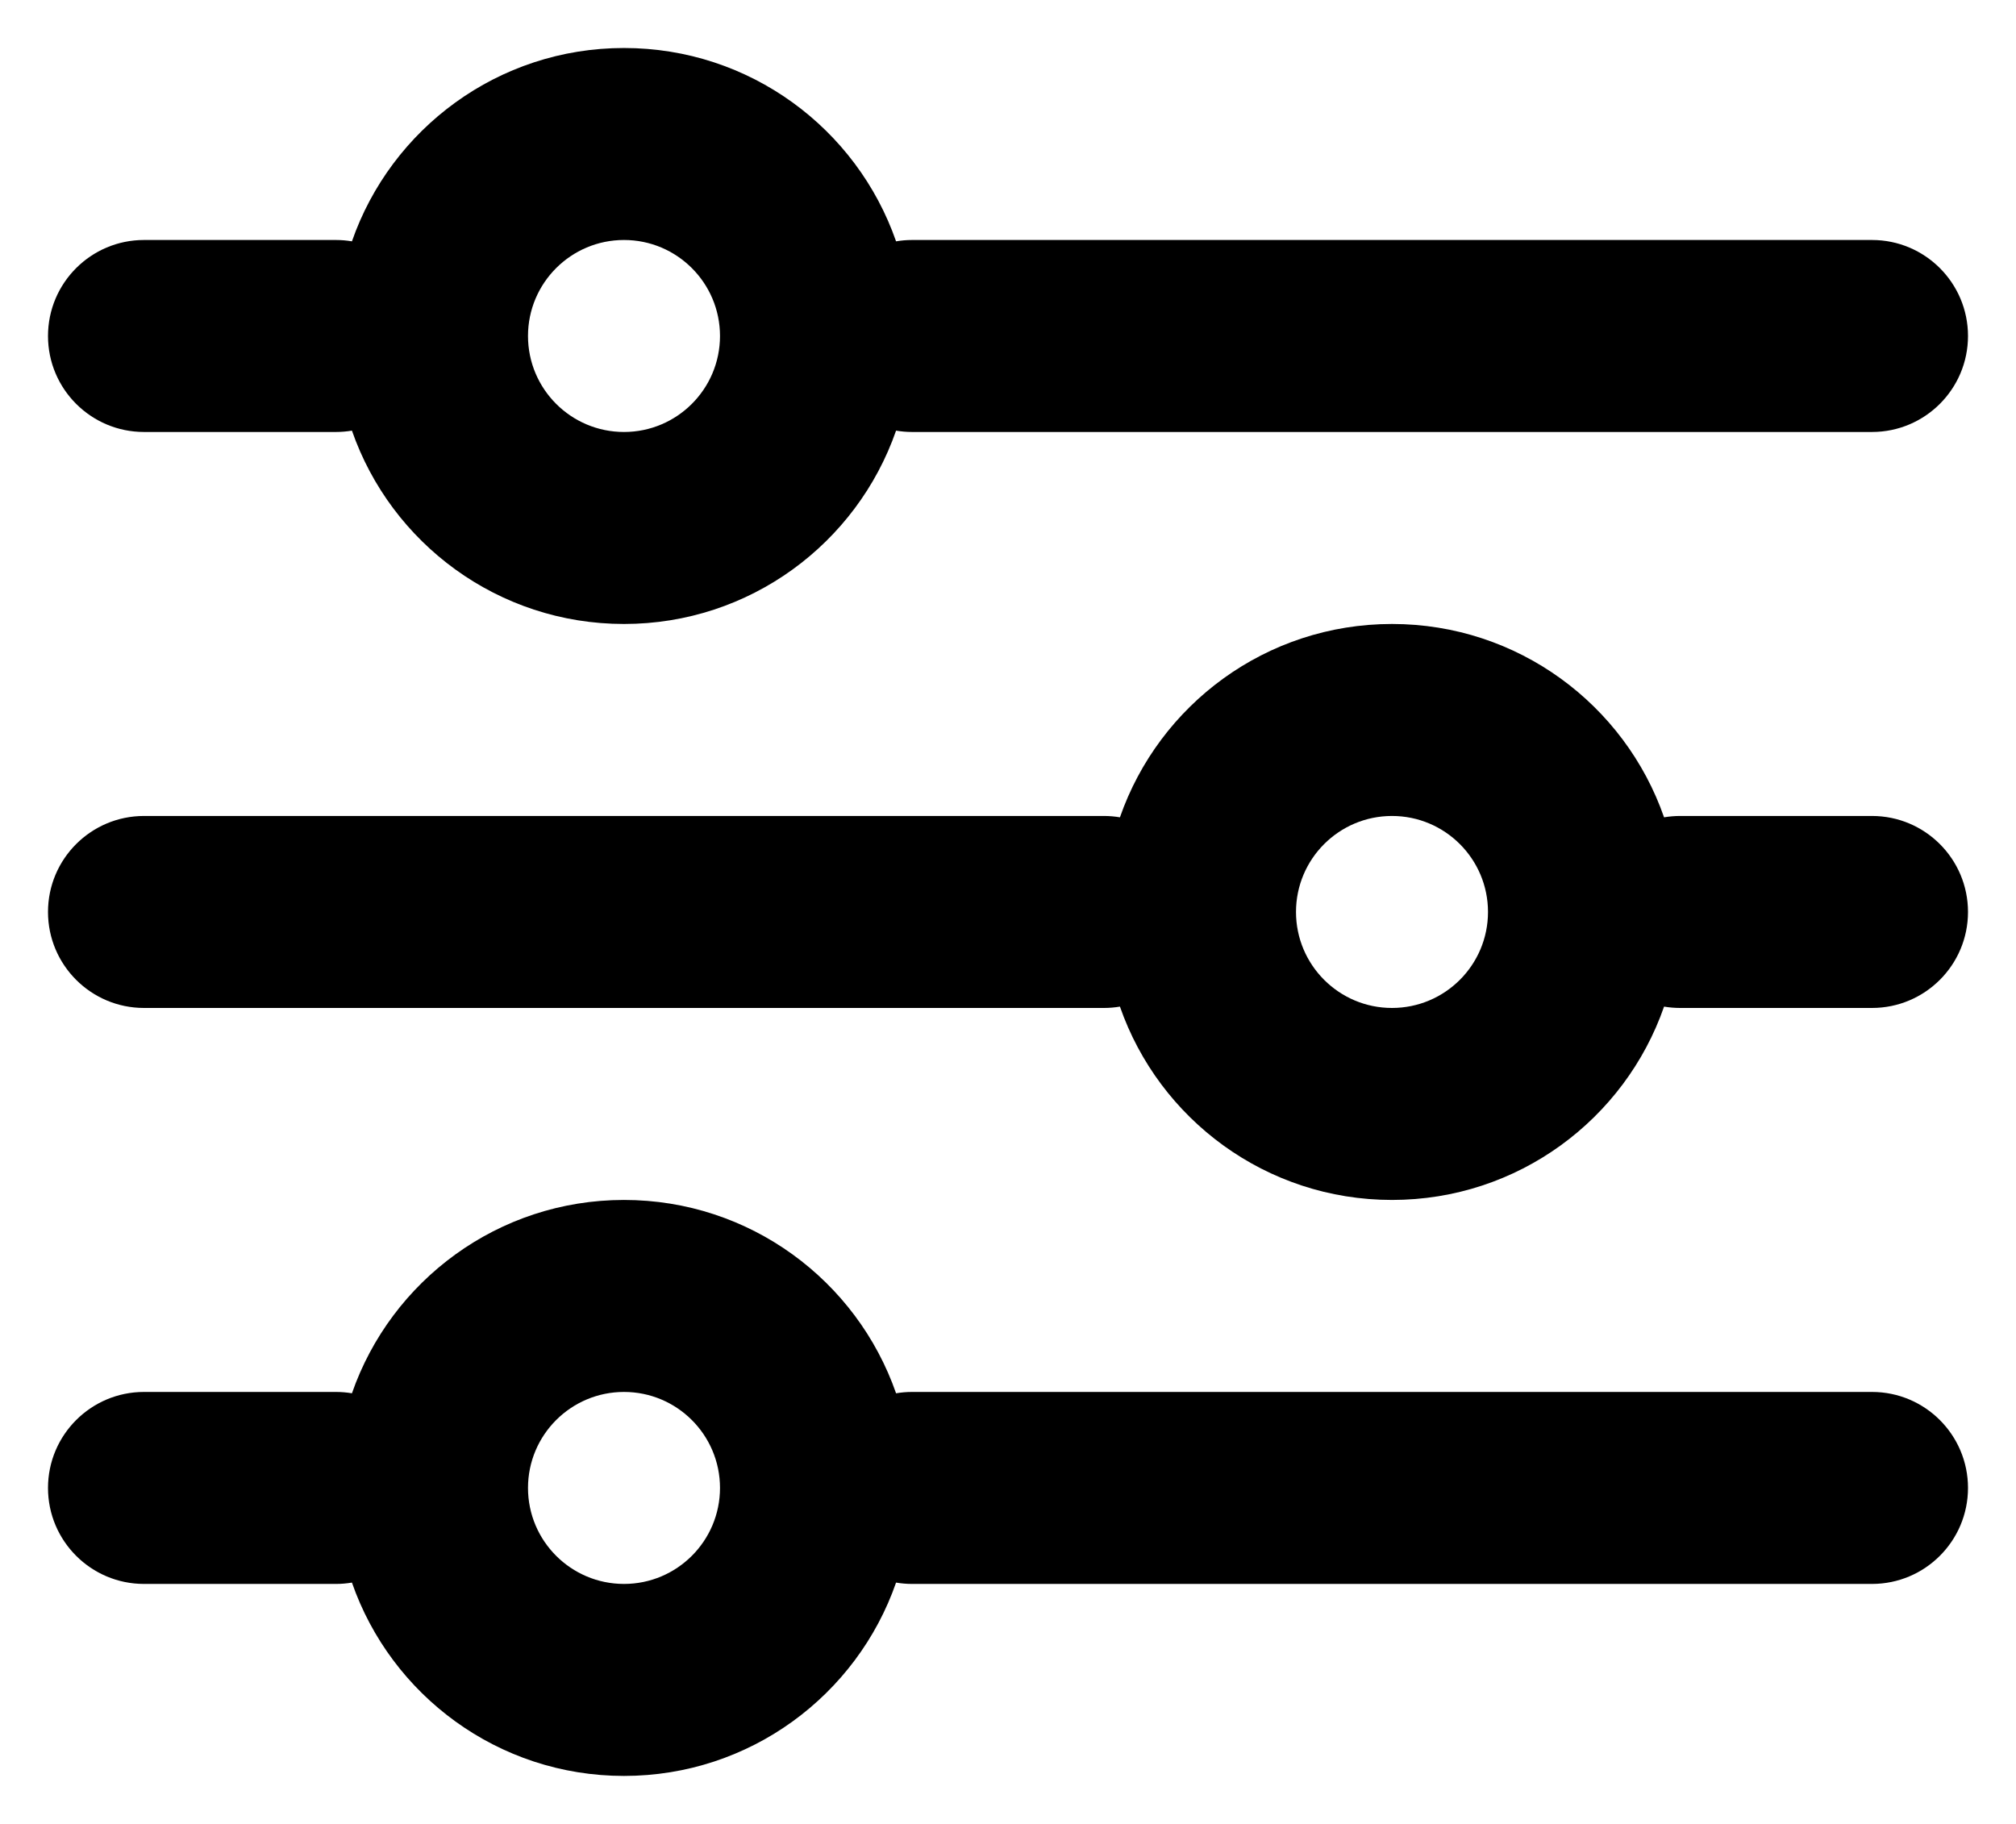 <svg width="21" height="19" viewBox="0 0 21 19" fill="currentColor" xmlns="http://www.w3.org/2000/svg">
<path fill-rule="evenodd" clip-rule="evenodd" d="M9.334 4.486C8.926 5.659 7.811 6.5 6.5 6.5C5.189 6.5 4.074 5.659 3.666 4.486C3.612 4.495 3.557 4.5 3.5 4.5H1.5C0.948 4.5 0.5 4.052 0.5 3.5C0.5 2.948 0.948 2.5 1.5 2.5H3.5C3.557 2.5 3.612 2.505 3.666 2.514C4.074 1.341 5.189 0.5 6.5 0.5C7.811 0.5 8.926 1.341 9.334 2.514C9.388 2.505 9.443 2.5 9.5 2.5H19.5C20.052 2.5 20.5 2.948 20.5 3.5C20.5 4.052 20.052 4.5 19.5 4.5H9.5C9.443 4.5 9.388 4.495 9.334 4.486ZM7.5 3.5C7.5 4.052 7.052 4.5 6.5 4.5C5.948 4.5 5.5 4.052 5.5 3.5C5.5 2.948 5.948 2.5 6.5 2.5C7.052 2.5 7.5 2.948 7.5 3.5Z" fill="currentColor"/>
<path fill-rule="evenodd" clip-rule="evenodd" d="M0.5 15.5C0.5 14.948 0.948 14.5 1.5 14.5H3.5C3.557 14.5 3.612 14.505 3.666 14.514C4.074 13.341 5.189 12.5 6.5 12.5C7.811 12.5 8.926 13.341 9.334 14.514C9.388 14.505 9.443 14.5 9.5 14.5H19.5C20.052 14.5 20.5 14.948 20.5 15.5C20.5 16.052 20.052 16.5 19.5 16.5H9.5C9.443 16.5 9.388 16.495 9.334 16.486C8.926 17.659 7.811 18.5 6.5 18.5C5.189 18.5 4.074 17.659 3.666 16.486C3.612 16.495 3.557 16.5 3.5 16.5H1.5C0.948 16.5 0.5 16.052 0.5 15.5ZM7.5 15.5C7.5 16.052 7.052 16.5 6.5 16.5C5.948 16.5 5.5 16.052 5.5 15.5C5.5 14.948 5.948 14.5 6.5 14.5C7.052 14.5 7.5 14.948 7.5 15.5Z" fill="currentColor"/>
<path fill-rule="evenodd" clip-rule="evenodd" d="M19.5 8.5C20.052 8.5 20.5 8.948 20.5 9.5C20.5 10.052 20.052 10.5 19.5 10.5H17.5C17.444 10.5 17.388 10.495 17.334 10.486C16.926 11.659 15.811 12.5 14.5 12.5C13.189 12.5 12.074 11.659 11.666 10.486C11.612 10.495 11.556 10.5 11.5 10.5H1.5C0.948 10.5 0.5 10.052 0.5 9.5C0.5 8.948 0.948 8.5 1.5 8.5H11.5C11.556 8.5 11.612 8.505 11.666 8.514C12.074 7.341 13.189 6.5 14.5 6.5C15.811 6.5 16.926 7.341 17.334 8.514C17.388 8.505 17.444 8.5 17.5 8.5H19.5ZM14.5 10.5C15.052 10.5 15.5 10.052 15.5 9.5C15.5 8.948 15.052 8.5 14.5 8.5C13.948 8.5 13.5 8.948 13.5 9.5C13.5 10.052 13.948 10.5 14.5 10.5Z" fill="currentColor"/>
</svg>
